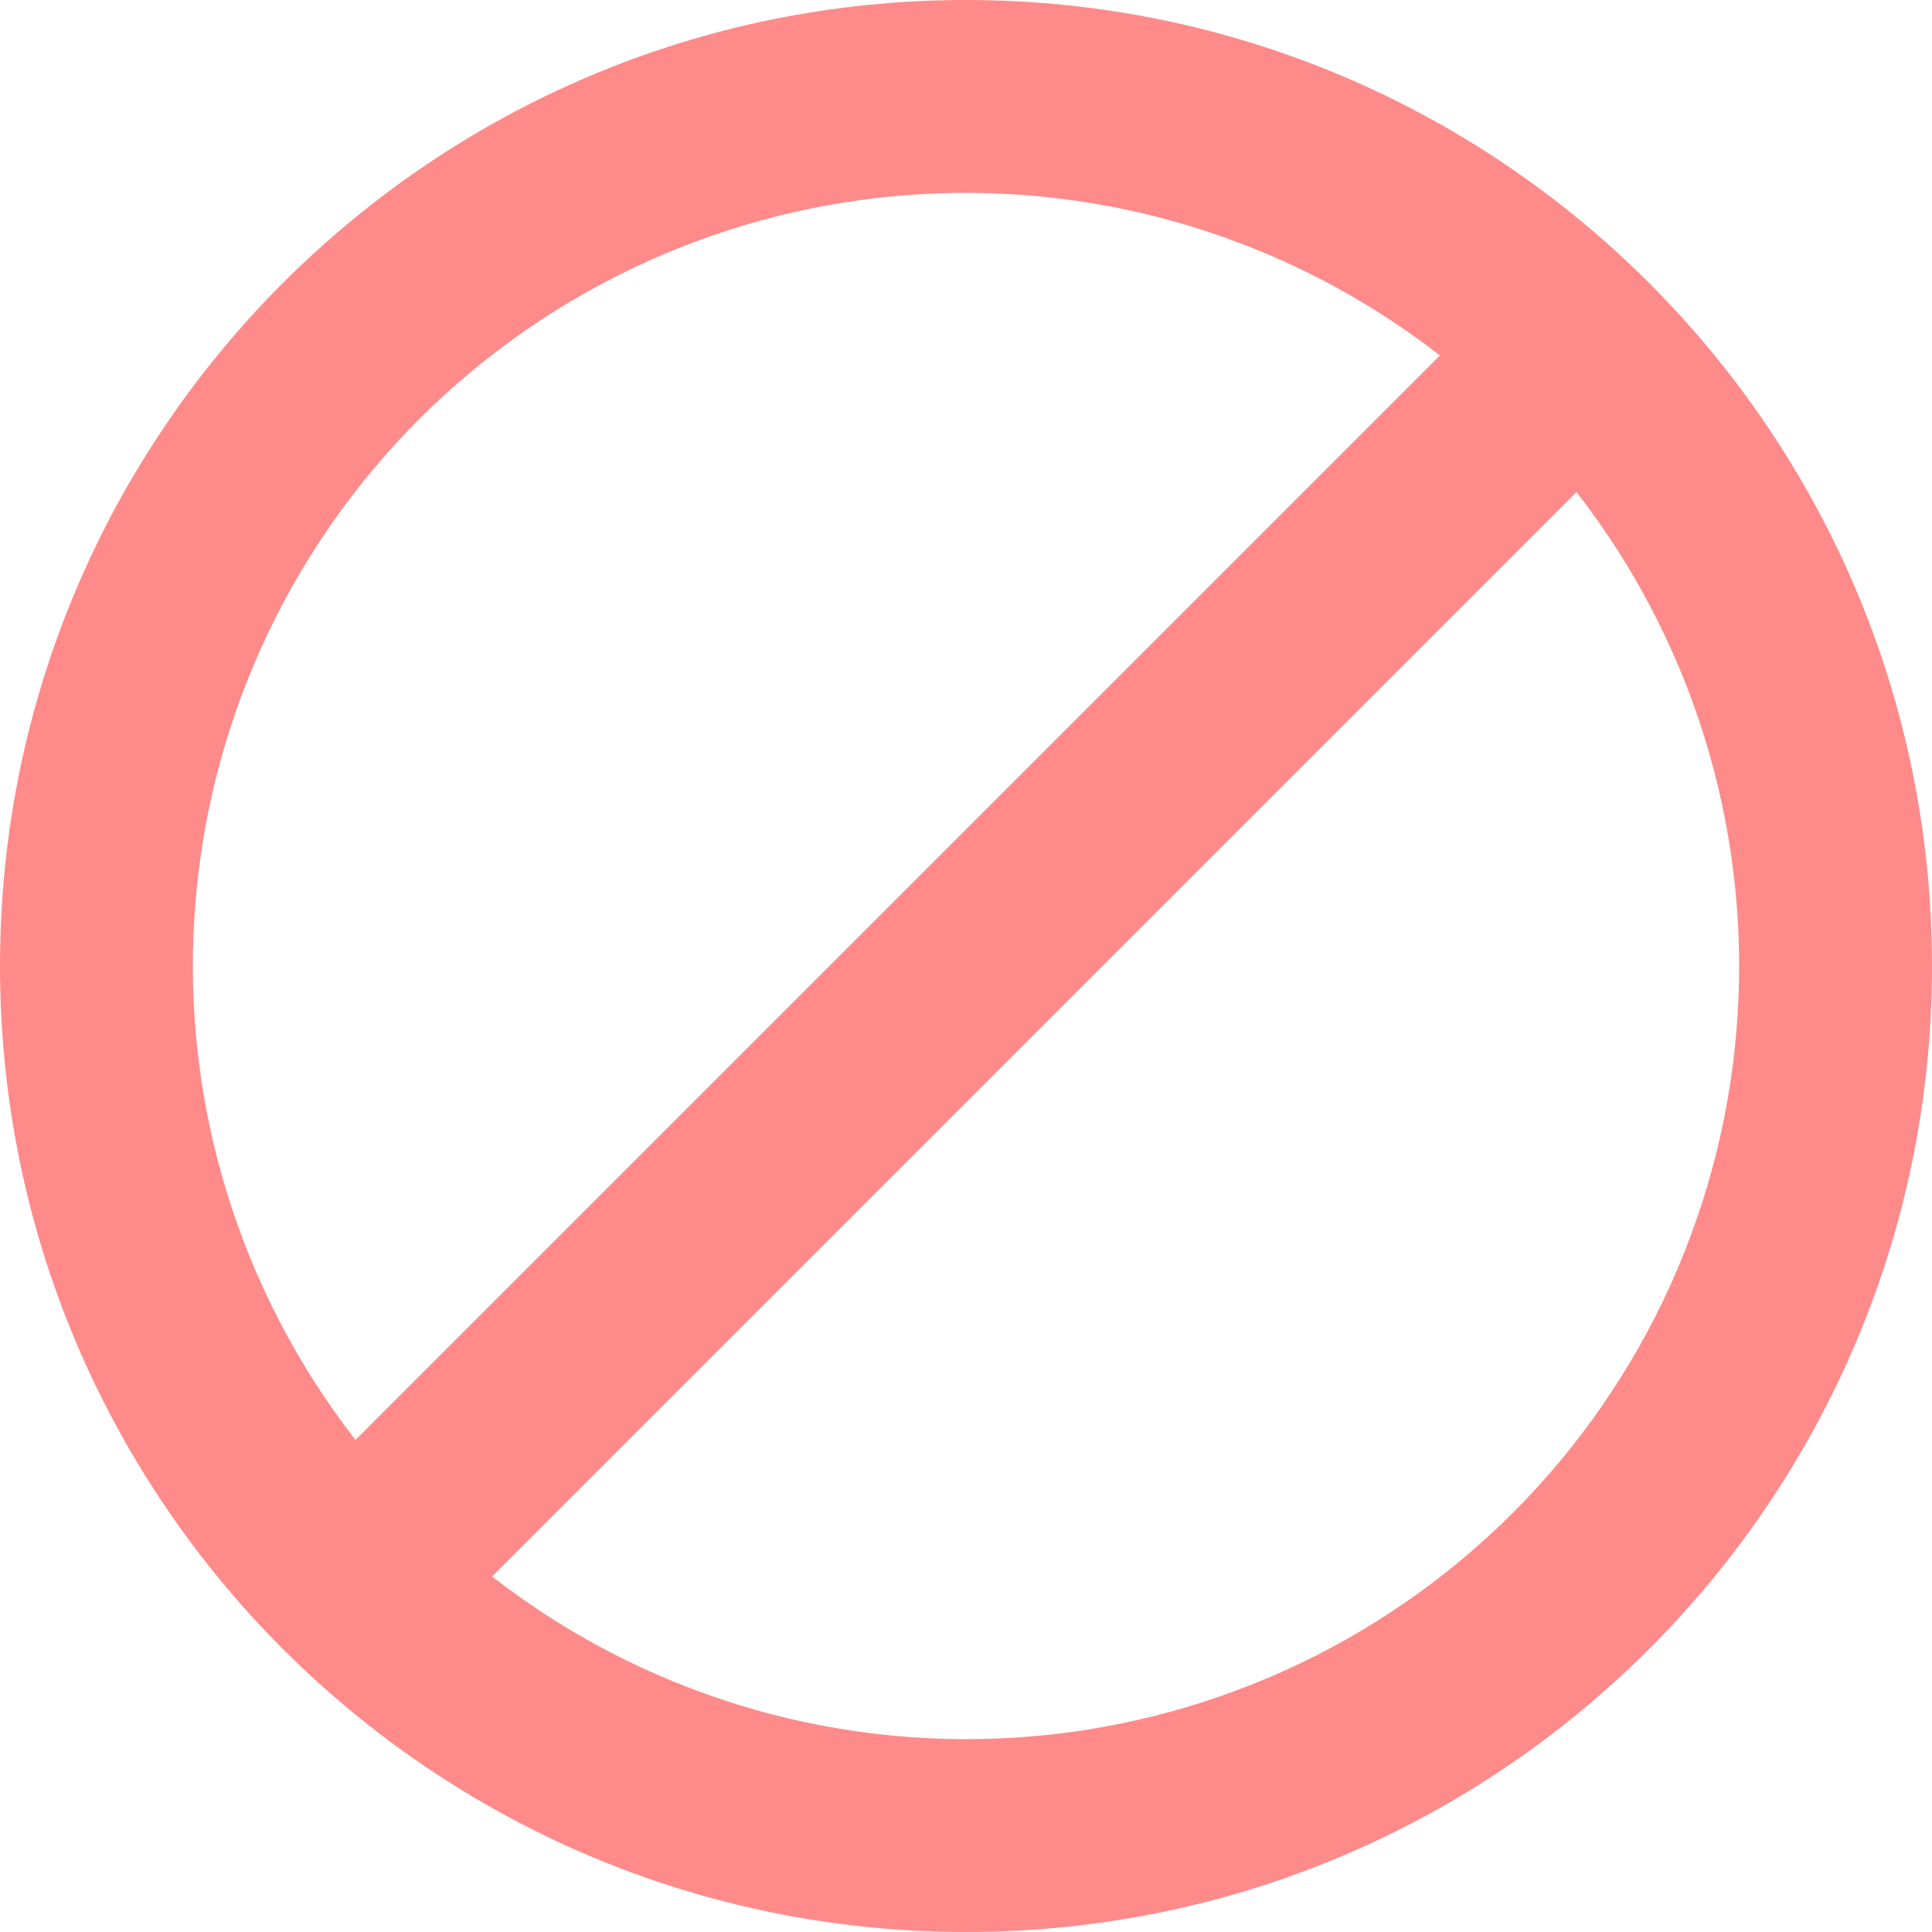 <svg width="20" height="20" viewBox="0 0 20 20" fill="none" xmlns="http://www.w3.org/2000/svg">
<path fill-rule="evenodd" clip-rule="evenodd" d="M10 20C15.523 20 20 15.523 20 10C20 4.477 15.523 0 10 0C4.477 0 0 4.477 0 10C0 15.523 4.477 20 10 20ZM5.094 16.32L16.32 5.094C17.517 6.633 18.11 8.556 17.988 10.502C17.867 12.448 17.039 14.282 15.661 15.661C14.282 17.039 12.448 17.867 10.502 17.988C8.556 18.11 6.633 17.517 5.094 16.32V16.32ZM3.68 14.906C2.483 13.367 1.89 11.444 2.012 9.498C2.133 7.552 2.961 5.718 4.339 4.339C5.718 2.961 7.552 2.133 9.498 2.012C11.444 1.89 13.367 2.483 14.906 3.68L3.68 14.906Z" fill="#FF8A8A"/>
</svg>
